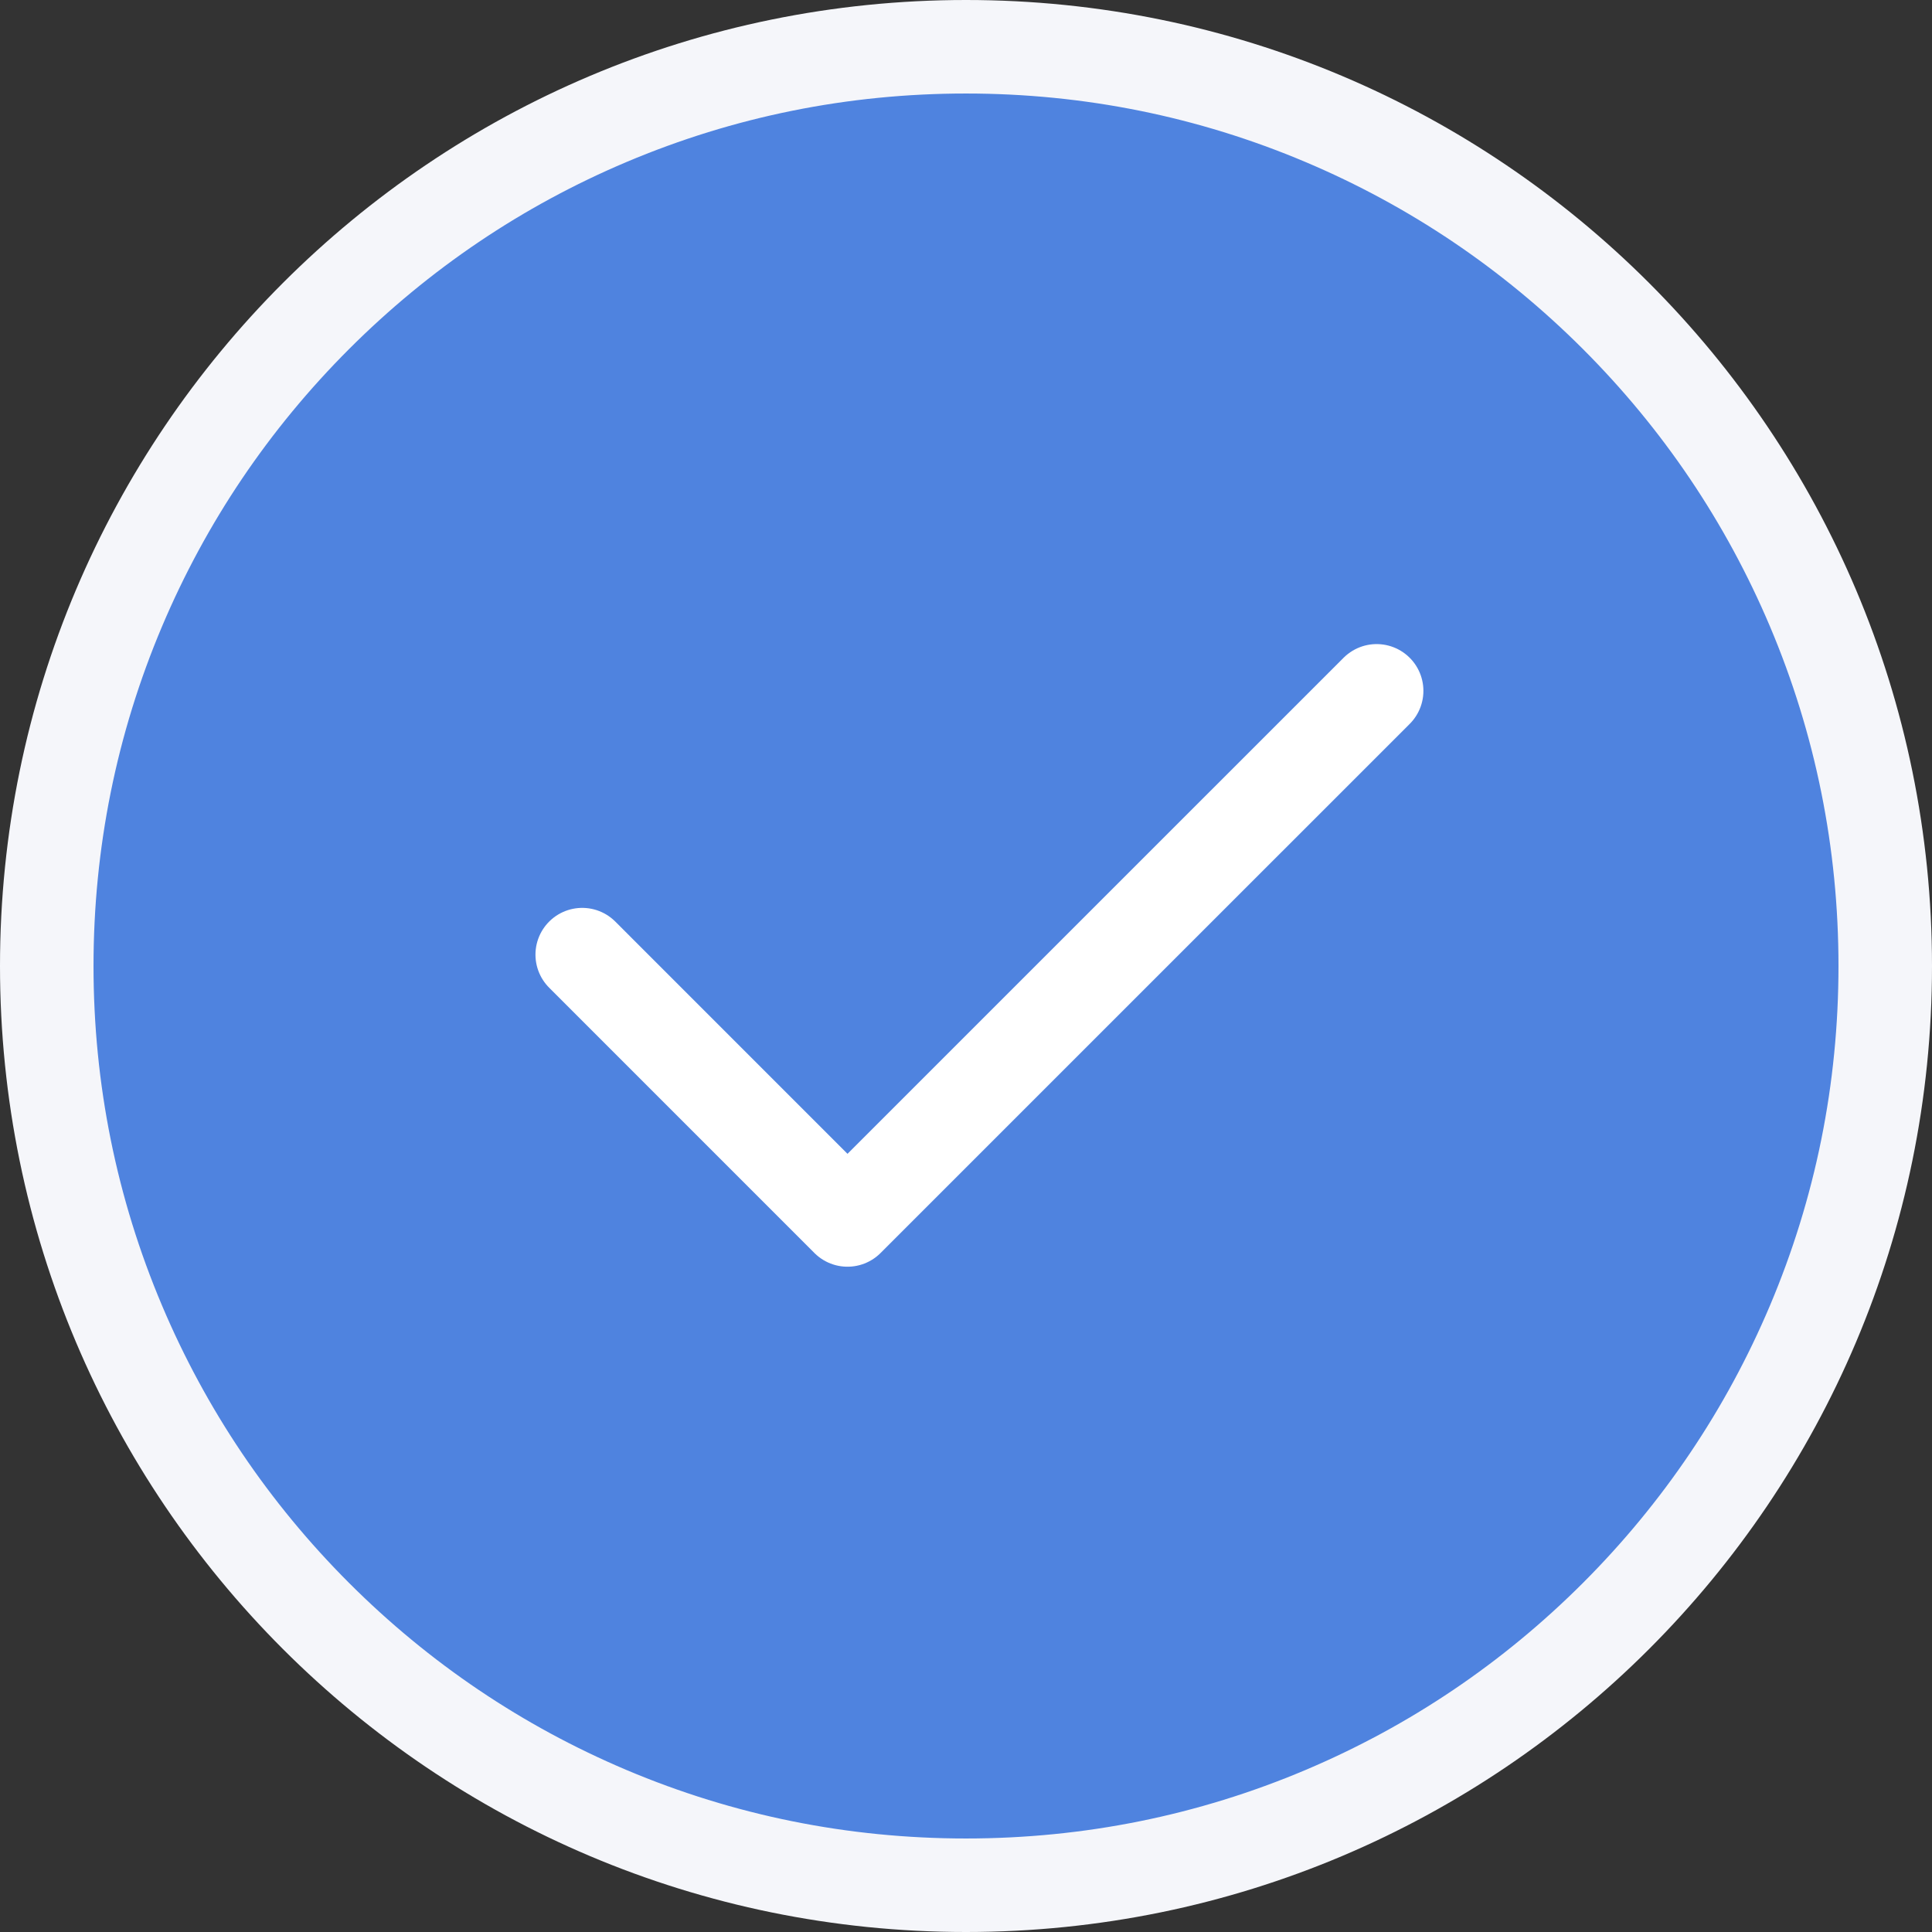 <svg id="Group_2579" data-name="Group 2579" xmlns="http://www.w3.org/2000/svg" width="82.636" height="82.636" viewBox="0 0 82.636 82.636">
  <rect x="0" y="0" width="82.636" height="82.636" fill="#333333" stroke="none"/>
  <g id="Path_42753" data-name="Path 42753" fill="#4f83df">
    <path d="M 41.318 80.636 C 36.009 80.636 30.86 79.596 26.014 77.547 C 21.332 75.567 17.127 72.731 13.516 69.12 C 9.904 65.508 7.069 61.303 5.089 56.622 C 3.039 51.776 2 46.627 2 41.318 C 2 36.009 3.039 30.86 5.089 26.014 C 7.069 21.332 9.904 17.127 13.516 13.516 C 17.127 9.904 21.332 7.069 26.014 5.089 C 30.86 3.039 36.009 2 41.318 2 C 46.627 2 51.776 3.039 56.622 5.089 C 61.303 7.069 65.508 9.904 69.12 13.516 C 72.731 17.127 75.567 21.332 77.547 26.014 C 79.596 30.86 80.636 36.009 80.636 41.318 C 80.636 46.627 79.596 51.776 77.547 56.622 C 75.567 61.303 72.731 65.508 69.12 69.12 C 65.508 72.731 61.303 75.567 56.622 77.547 C 51.776 79.596 46.627 80.636 41.318 80.636 Z" stroke="none"/>
    <path d="M 41.318 4 C 36.278 4 31.391 4.986 26.793 6.931 C 22.35 8.81 18.359 11.502 14.93 14.93 C 11.502 18.359 8.81 22.35 6.931 26.793 C 4.986 31.391 4 36.278 4 41.318 C 4 46.358 4.986 51.244 6.931 55.842 C 8.81 60.286 11.502 64.277 14.93 67.706 C 18.359 71.134 22.35 73.825 26.793 75.705 C 31.391 77.65 36.278 78.636 41.318 78.636 C 46.358 78.636 51.244 77.65 55.842 75.705 C 60.286 73.825 64.277 71.134 67.706 67.706 C 71.134 64.277 73.825 60.286 75.705 55.842 C 77.65 51.244 78.636 46.358 78.636 41.318 C 78.636 36.278 77.65 31.391 75.705 26.793 C 73.825 22.35 71.134 18.359 67.706 14.93 C 64.277 11.502 60.286 8.81 55.842 6.931 C 51.244 4.986 46.358 4 41.318 4 M 41.318 0 C 64.137 0 82.636 18.499 82.636 41.318 C 82.636 64.137 64.137 82.636 41.318 82.636 C 18.499 82.636 0 64.137 0 41.318 C 0 18.499 18.499 0 41.318 0 Z" stroke="none" fill="#f5f6fa"/>
  </g>
  <g id="Group_2310" data-name="Group 2310" transform="translate(24.903 29.549)">
    <path id="Path_42749" data-name="Path 42749" d="M6728.125-3381.9l11.346,11.348,22.633-22.631" transform="translate(-6728.125 3393.183)" fill="none" stroke="#fff" stroke-linecap="round" stroke-linejoin="round" stroke-width="4"/>
  </g>
</svg>
